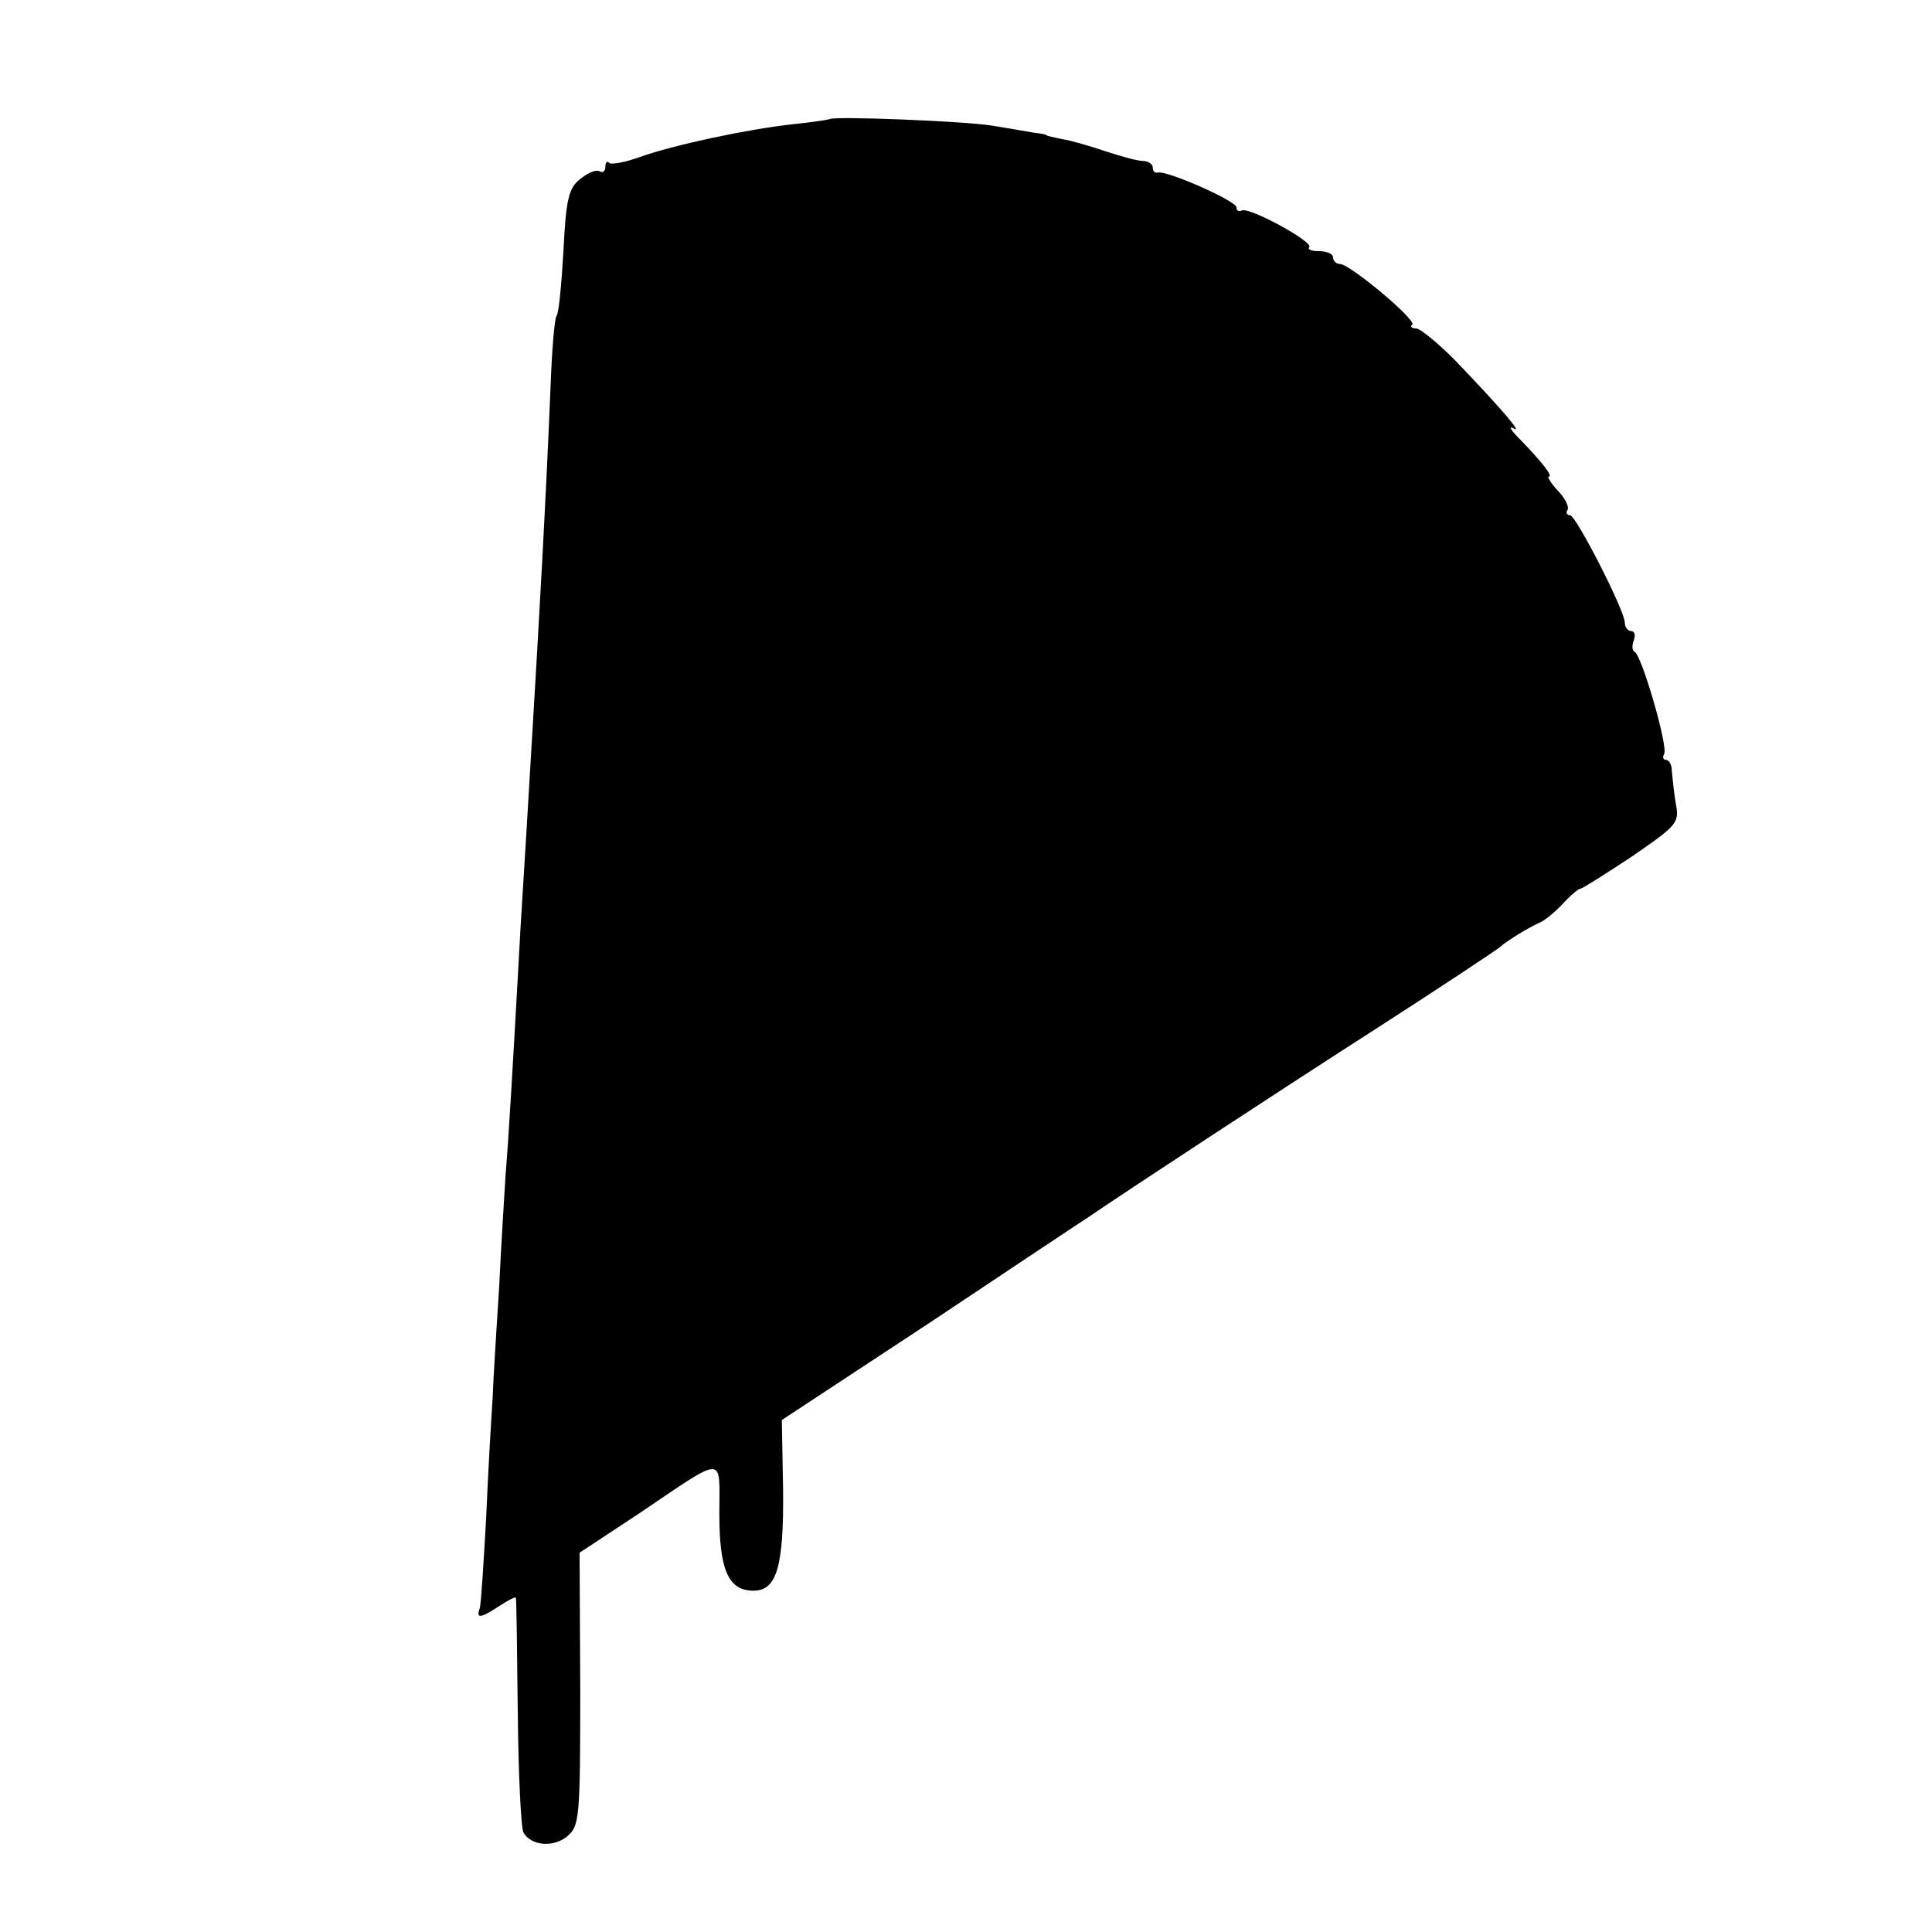 <?xml version="1.0" standalone="no"?>
<!DOCTYPE svg PUBLIC "-//W3C//DTD SVG 20010904//EN"
 "http://www.w3.org/TR/2001/REC-SVG-20010904/DTD/svg10.dtd">
<svg version="1.0" xmlns="http://www.w3.org/2000/svg"
 width="300pt" height="300pt" viewBox="0 0 300 300"
 preserveAspectRatio="xMidYMid meet">
<g transform="translate(0,300) scale(0.1,-0.1)"
fill="#000000" stroke="none">
<path d="M1288 2815 c-2 -1 -28 -5 -58 -8 -71 -8 -184 -32 -237 -51 -22 -8
-44 -12 -47 -9 -3 4 -6 1 -6 -6 0 -7 -4 -10 -9 -7 -5 3 -18 -2 -30 -12 -18
-14 -22 -31 -26 -110 -3 -52 -7 -98 -11 -103 -3 -5 -7 -53 -9 -107 -7 -173
-18 -369 -30 -567 -12 -206 -16 -256 -20 -335 -9 -161 -15 -265 -20 -325 -2
-33 -7 -112 -10 -175 -4 -63 -9 -140 -10 -170 -2 -30 -7 -113 -10 -185 -4 -71
-8 -136 -10 -142 -6 -17 1 -16 30 3 14 9 25 15 26 13 1 -2 2 -83 3 -179 1 -96
5 -180 9 -186 12 -20 46 -23 67 -6 20 16 21 28 21 229 l-1 212 91 60 c138 93
126 93 126 0 0 -87 14 -119 53 -119 36 0 47 37 46 155 l-2 110 231 152 c126
84 237 158 245 163 51 35 296 196 452 296 101 65 185 121 188 124 7 7 42 29
60 37 8 3 25 17 37 30 12 13 24 23 27 23 3 0 39 23 80 50 71 49 74 52 68 83
-3 18 -5 40 -6 50 0 9 -4 17 -9 17 -4 0 -6 4 -3 9 7 10 -35 155 -46 159 -4 2
-4 10 -1 18 3 8 1 14 -4 14 -5 0 -10 6 -10 13 0 19 -76 167 -85 167 -5 0 -7 4
-4 8 3 5 -4 19 -15 30 -11 12 -17 22 -14 22 7 0 -10 22 -45 58 -14 14 -18 21
-10 17 16 -10 -19 31 -92 107 -26 26 -53 48 -59 48 -7 0 -10 3 -6 6 7 7 -97
94 -112 94 -6 0 -11 5 -11 10 0 6 -10 10 -22 10 -12 0 -18 3 -15 6 8 8 -95 64
-105 57 -5 -2 -8 0 -8 5 0 10 -109 58 -122 54 -5 -1 -8 2 -8 8 0 5 -7 10 -15
10 -8 0 -34 7 -58 15 -24 8 -54 17 -68 19 -13 3 -24 5 -24 6 0 1 -9 3 -20 4
-11 2 -40 7 -65 11 -44 7 -246 15 -252 10z"/>
</g>
</svg>

